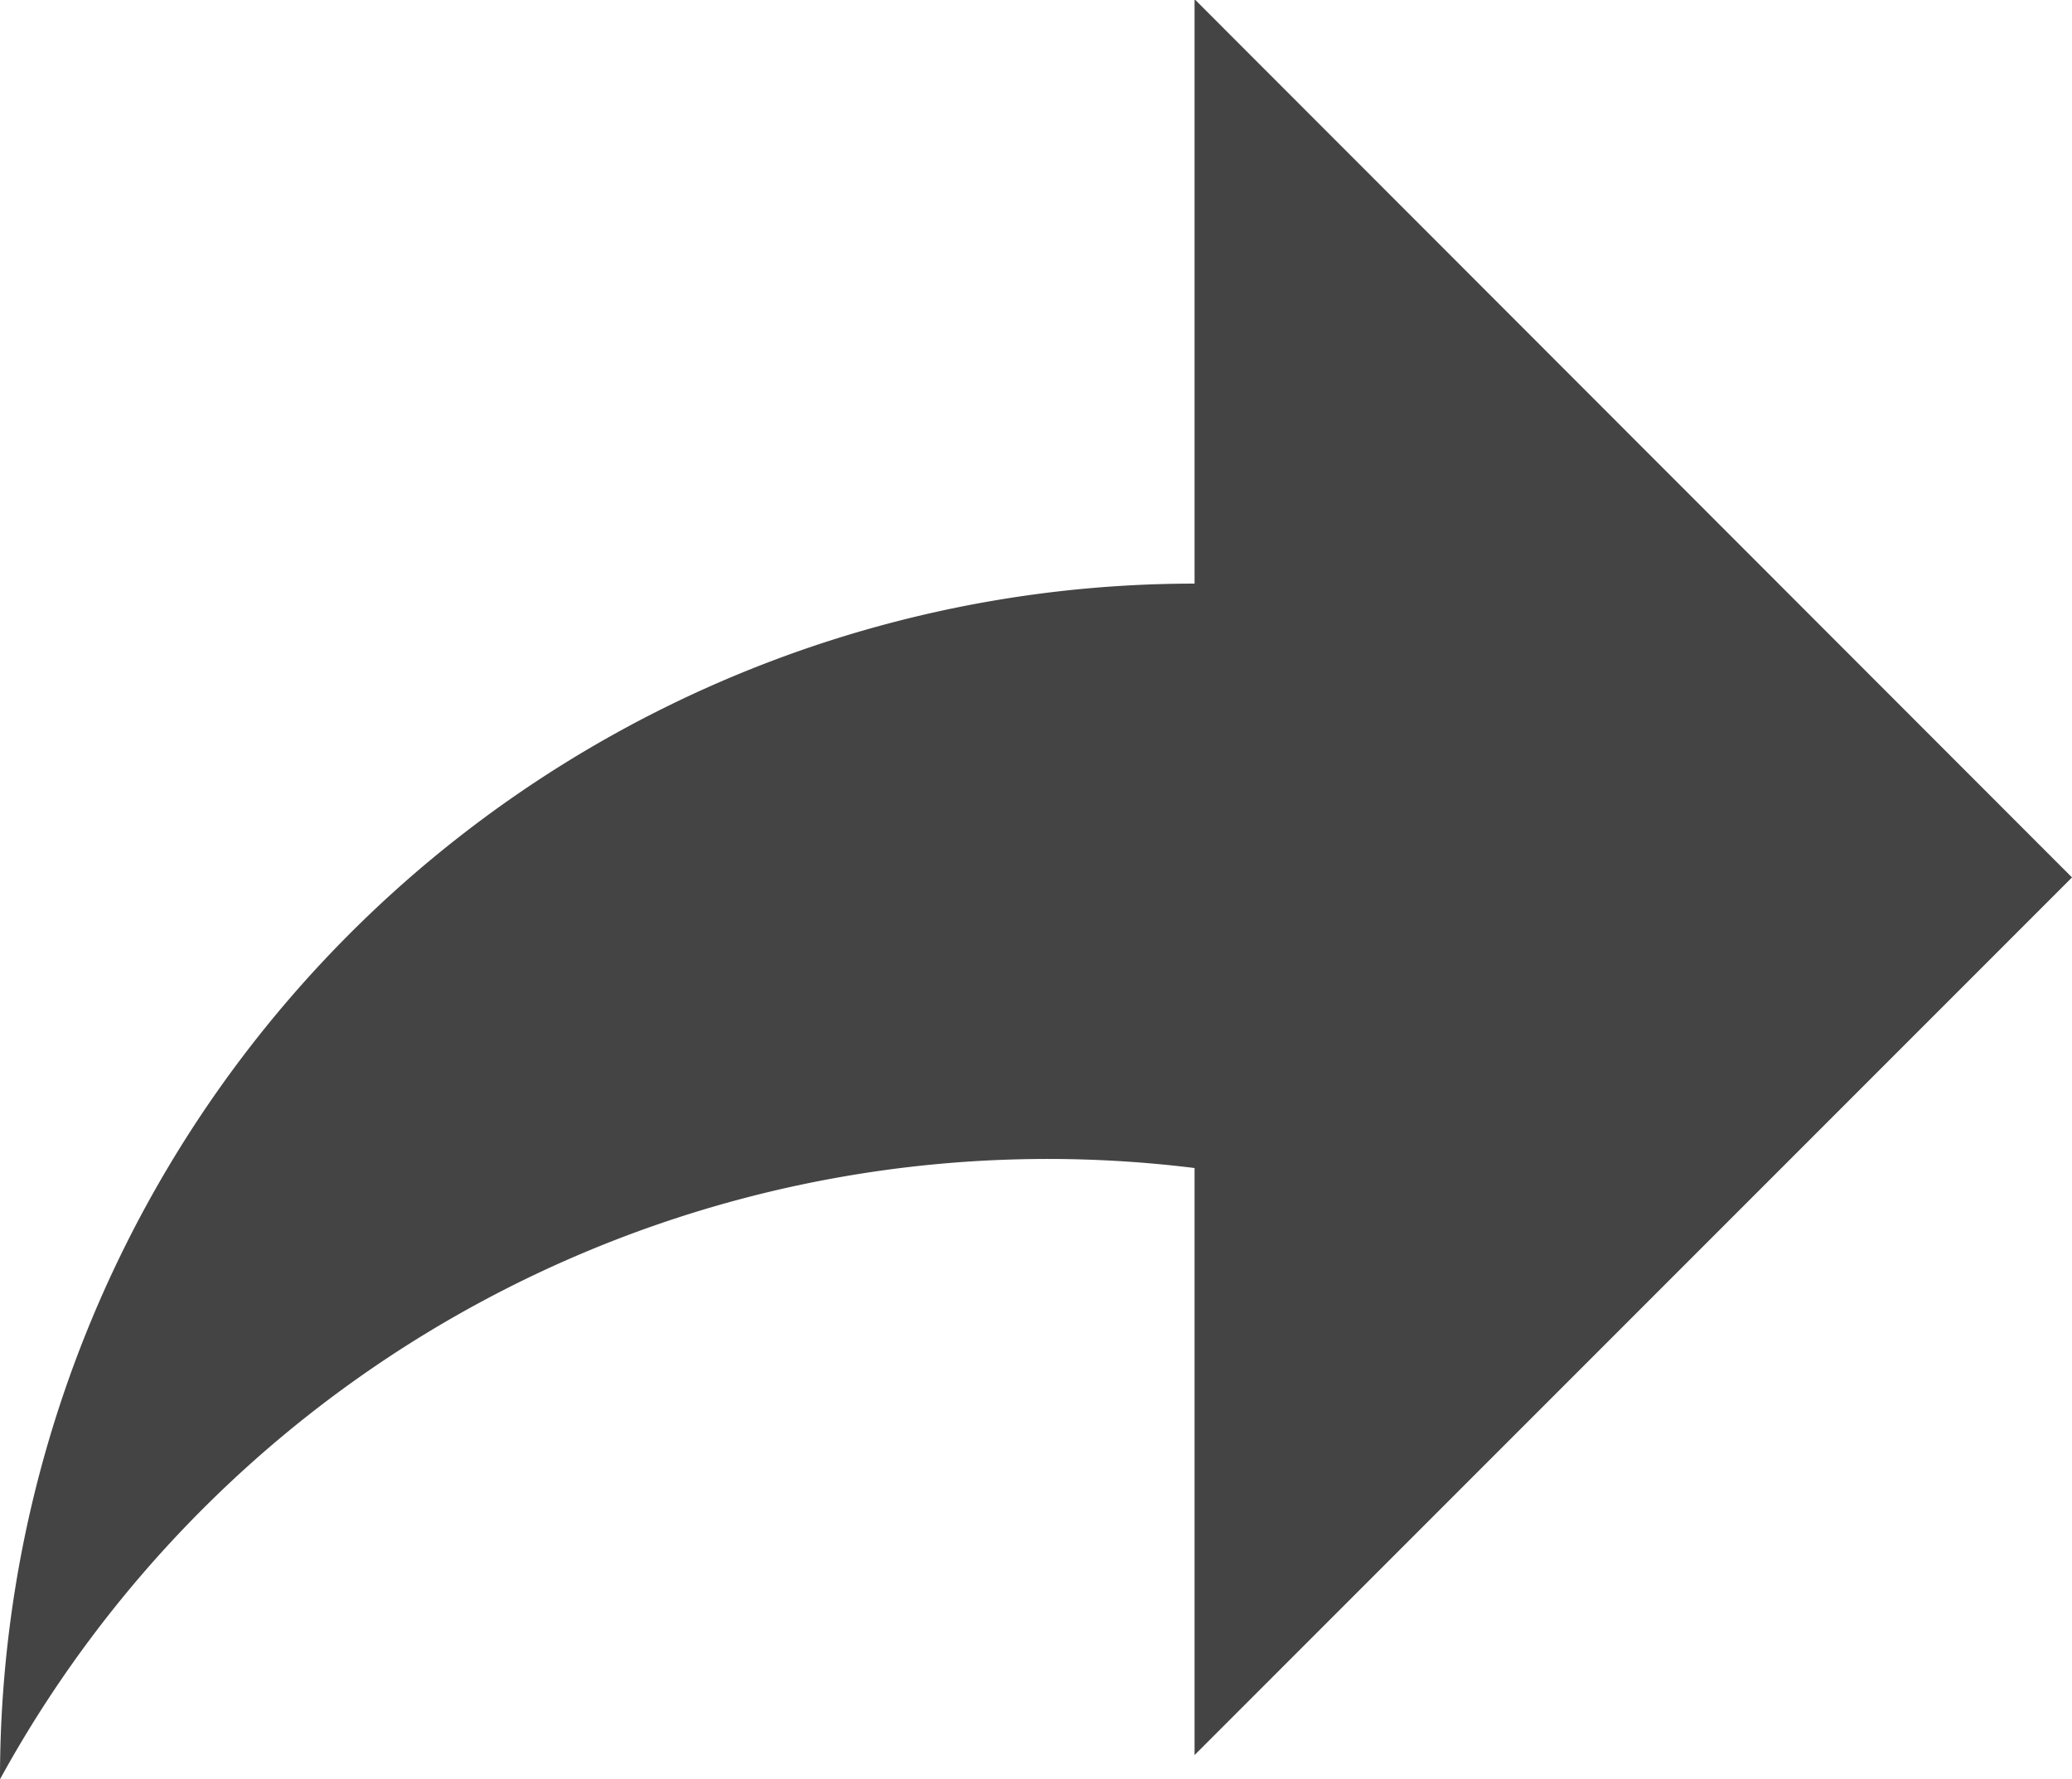 <svg xmlns="http://www.w3.org/2000/svg" width="10.284" height="8.829" viewBox="0 0 10.284 8.829">
  <g id="share" transform="translate(0 -36.204)">
    <g id="Group_4977" data-name="Group 4977" transform="translate(0 36.204)">
      <path id="Path_2477" data-name="Path 2477" d="M10.284,40.558,5.929,36.2v2.9A5.929,5.929,0,0,0,0,45.033,5.931,5.931,0,0,1,5.929,42v2.913Z" transform="translate(0 -36.204)" fill="#444"/>
    </g>
  </g>
</svg>

